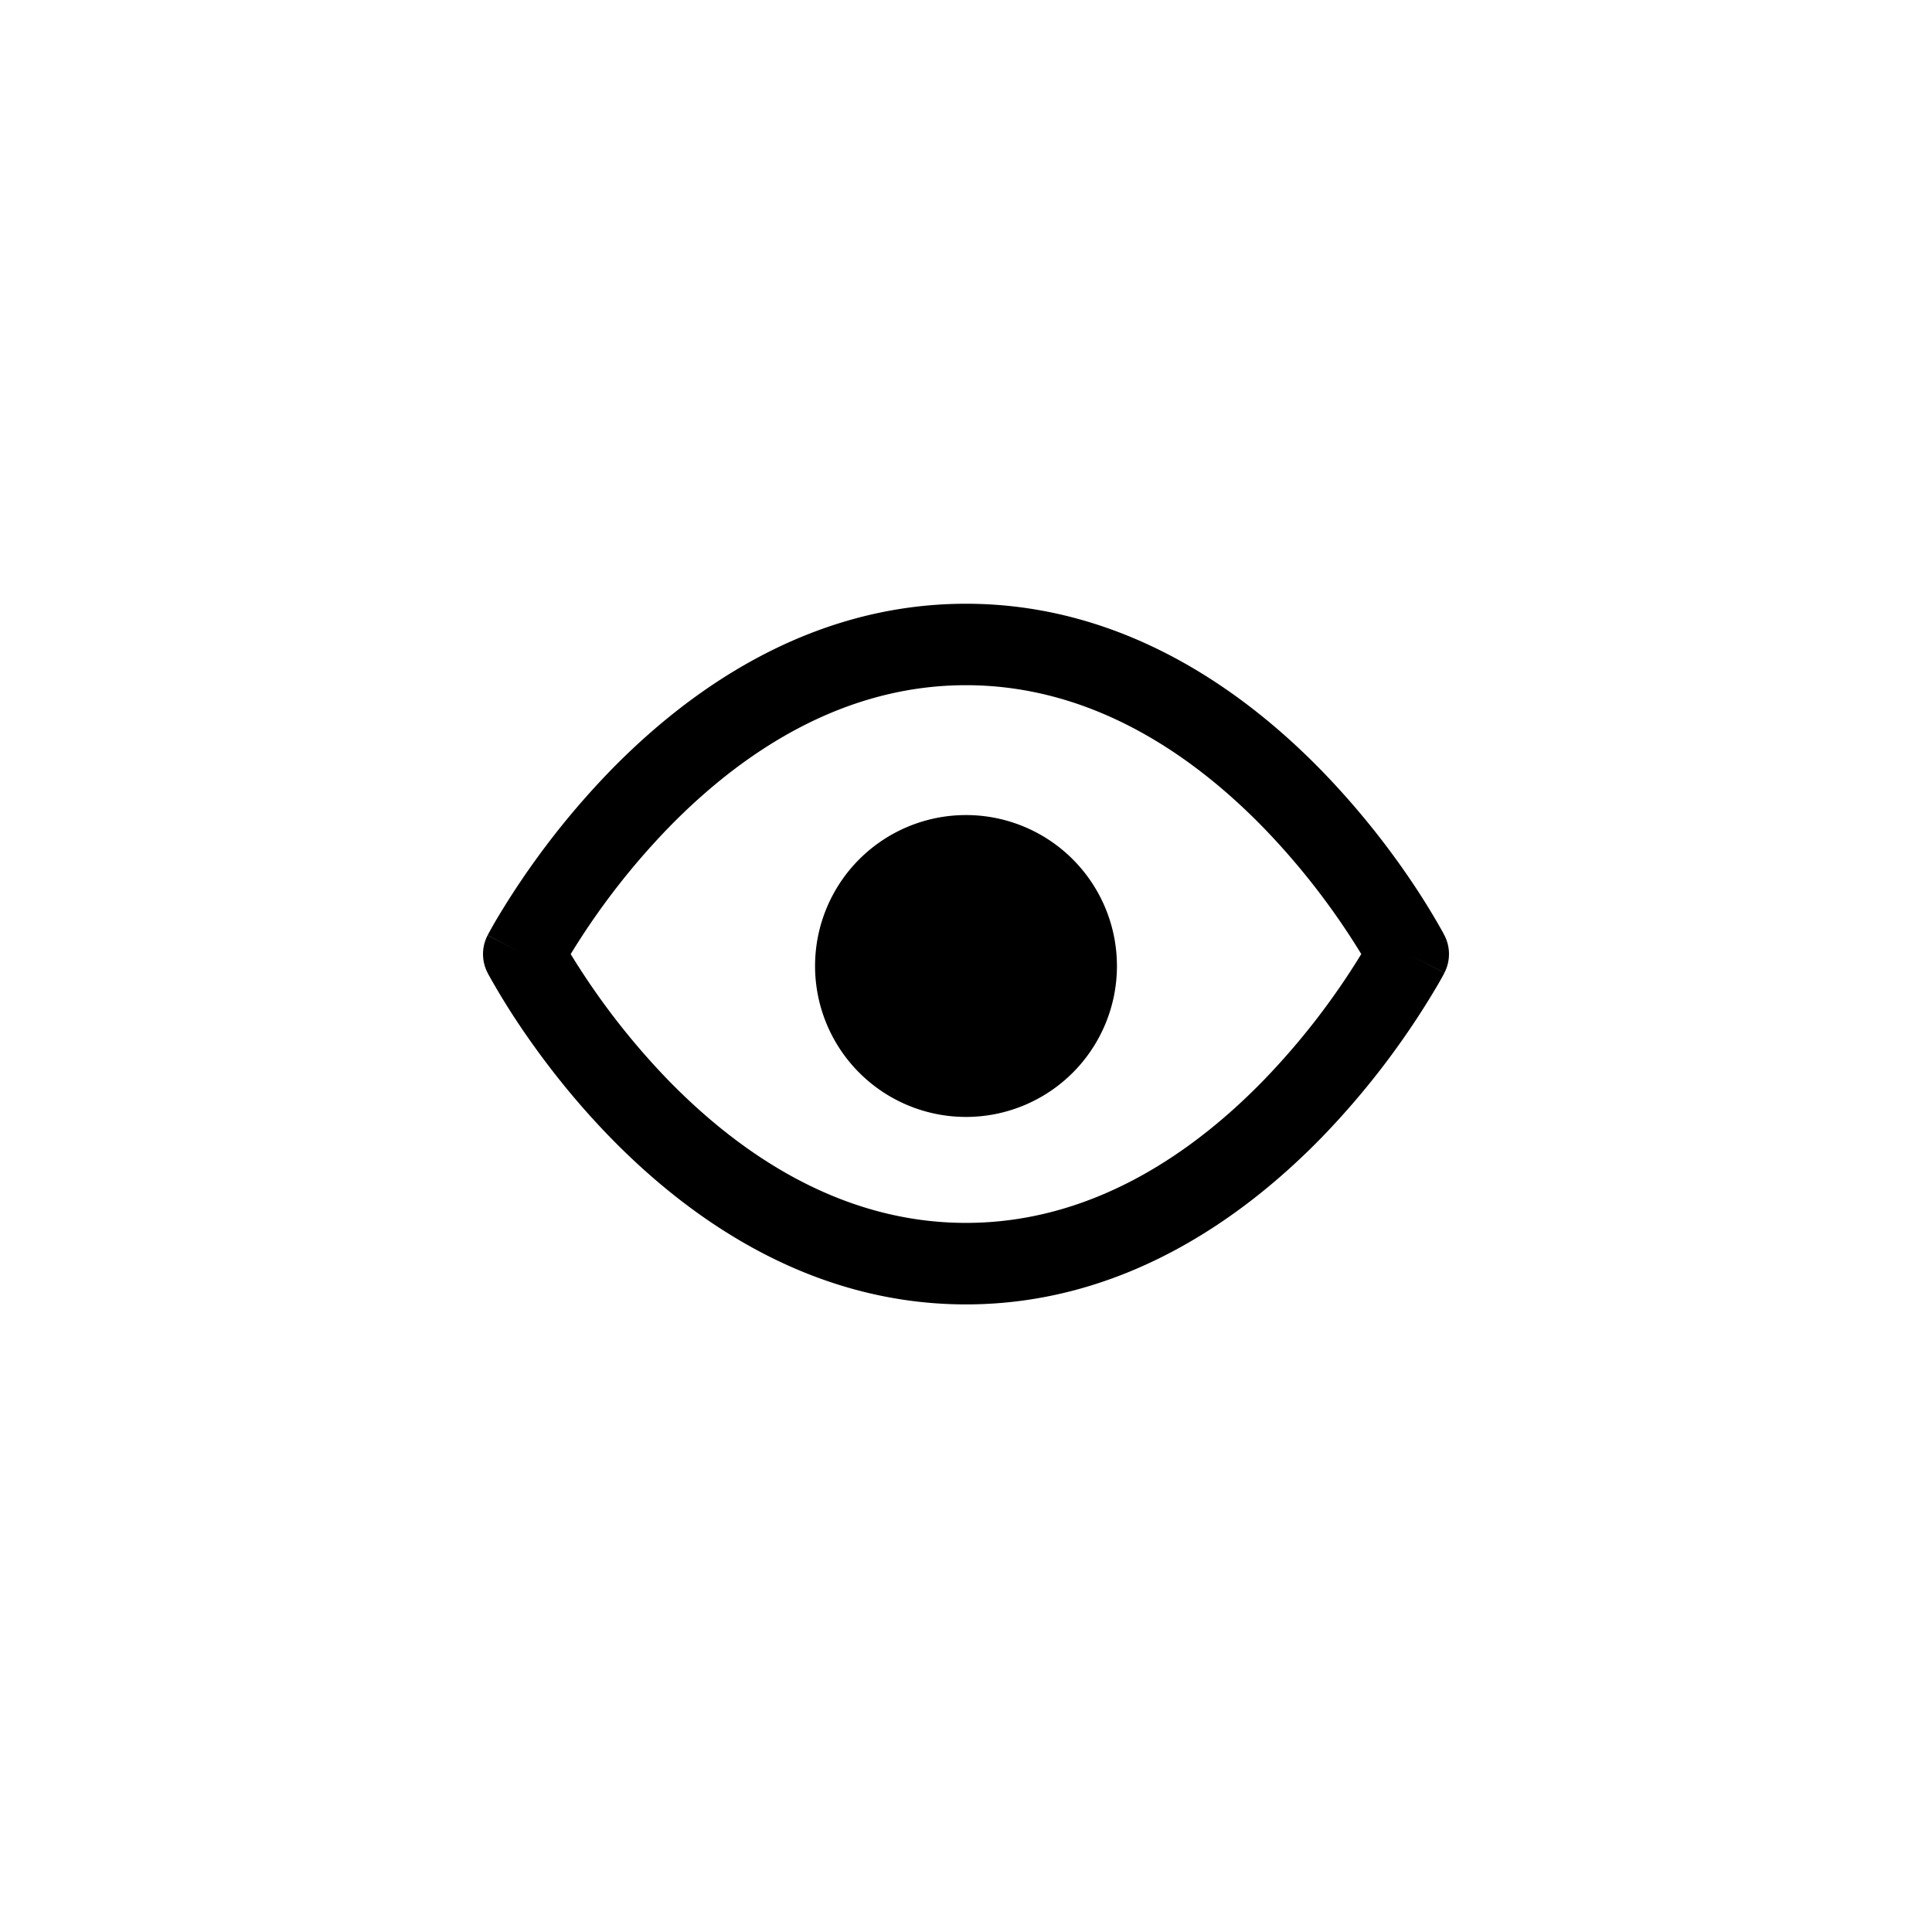 <svg xmlns="http://www.w3.org/2000/svg" width="32" height="32" fill="none">
  <path
    fill="currentColor"
    fill-rule="evenodd"
    d="M9.452 15.802a12.013 12.013 0 0 0 1.62 2.093c1.19 1.22 2.857 2.36 4.928 2.36 2.071 0 3.739-1.14 4.927-2.36a12.014 12.014 0 0 0 1.62-2.093 12.014 12.014 0 0 0-1.62-2.093c-1.188-1.22-2.856-2.36-4.927-2.36-2.071 0-3.739 1.14-4.927 2.36a12.013 12.013 0 0 0-1.62 2.093Zm13.873 0 .599-.311-.001-.002-.003-.005-.007-.014-.027-.05a11.811 11.811 0 0 0-.489-.795 13.355 13.355 0 0 0-1.503-1.857C20.585 11.424 18.59 10 16 10c-2.59 0-4.585 1.424-5.894 2.768a13.36 13.36 0 0 0-1.89 2.474 7.757 7.757 0 0 0-.101.178l-.028.05-.007.014-.003.005v.001s-.001.001.598.312l-.599-.31a.675.675 0 0 0 0 .621l.599-.31-.599.31v.002l.001.001.003.005.007.014.028.05a11.815 11.815 0 0 0 .489.795c.339.505.842 1.18 1.502 1.857 1.309 1.344 3.304 2.768 5.894 2.768 2.59 0 4.585-1.424 5.894-2.768a13.355 13.355 0 0 0 1.89-2.474 7.66 7.66 0 0 0 .102-.178l.027-.05.007-.015.003-.004v-.002l-.598-.312Zm0 0 .599.311a.676.676 0 0 0 0-.622l-.599.311Z"
    clip-rule="evenodd" />
  <path fill="currentColor" d="M18 16a2 2 0 1 1-4 0 2 2 0 0 1 4 0Z" />
  <path
    fill="currentColor"
    fill-rule="evenodd"
    d="M16 14.5a1.5 1.5 0 1 0 0 3 1.5 1.5 0 0 0 0-3ZM13.5 16a2.5 2.5 0 1 1 5 0 2.5 2.5 0 0 1-5 0Z"
    clip-rule="evenodd" />
</svg>
